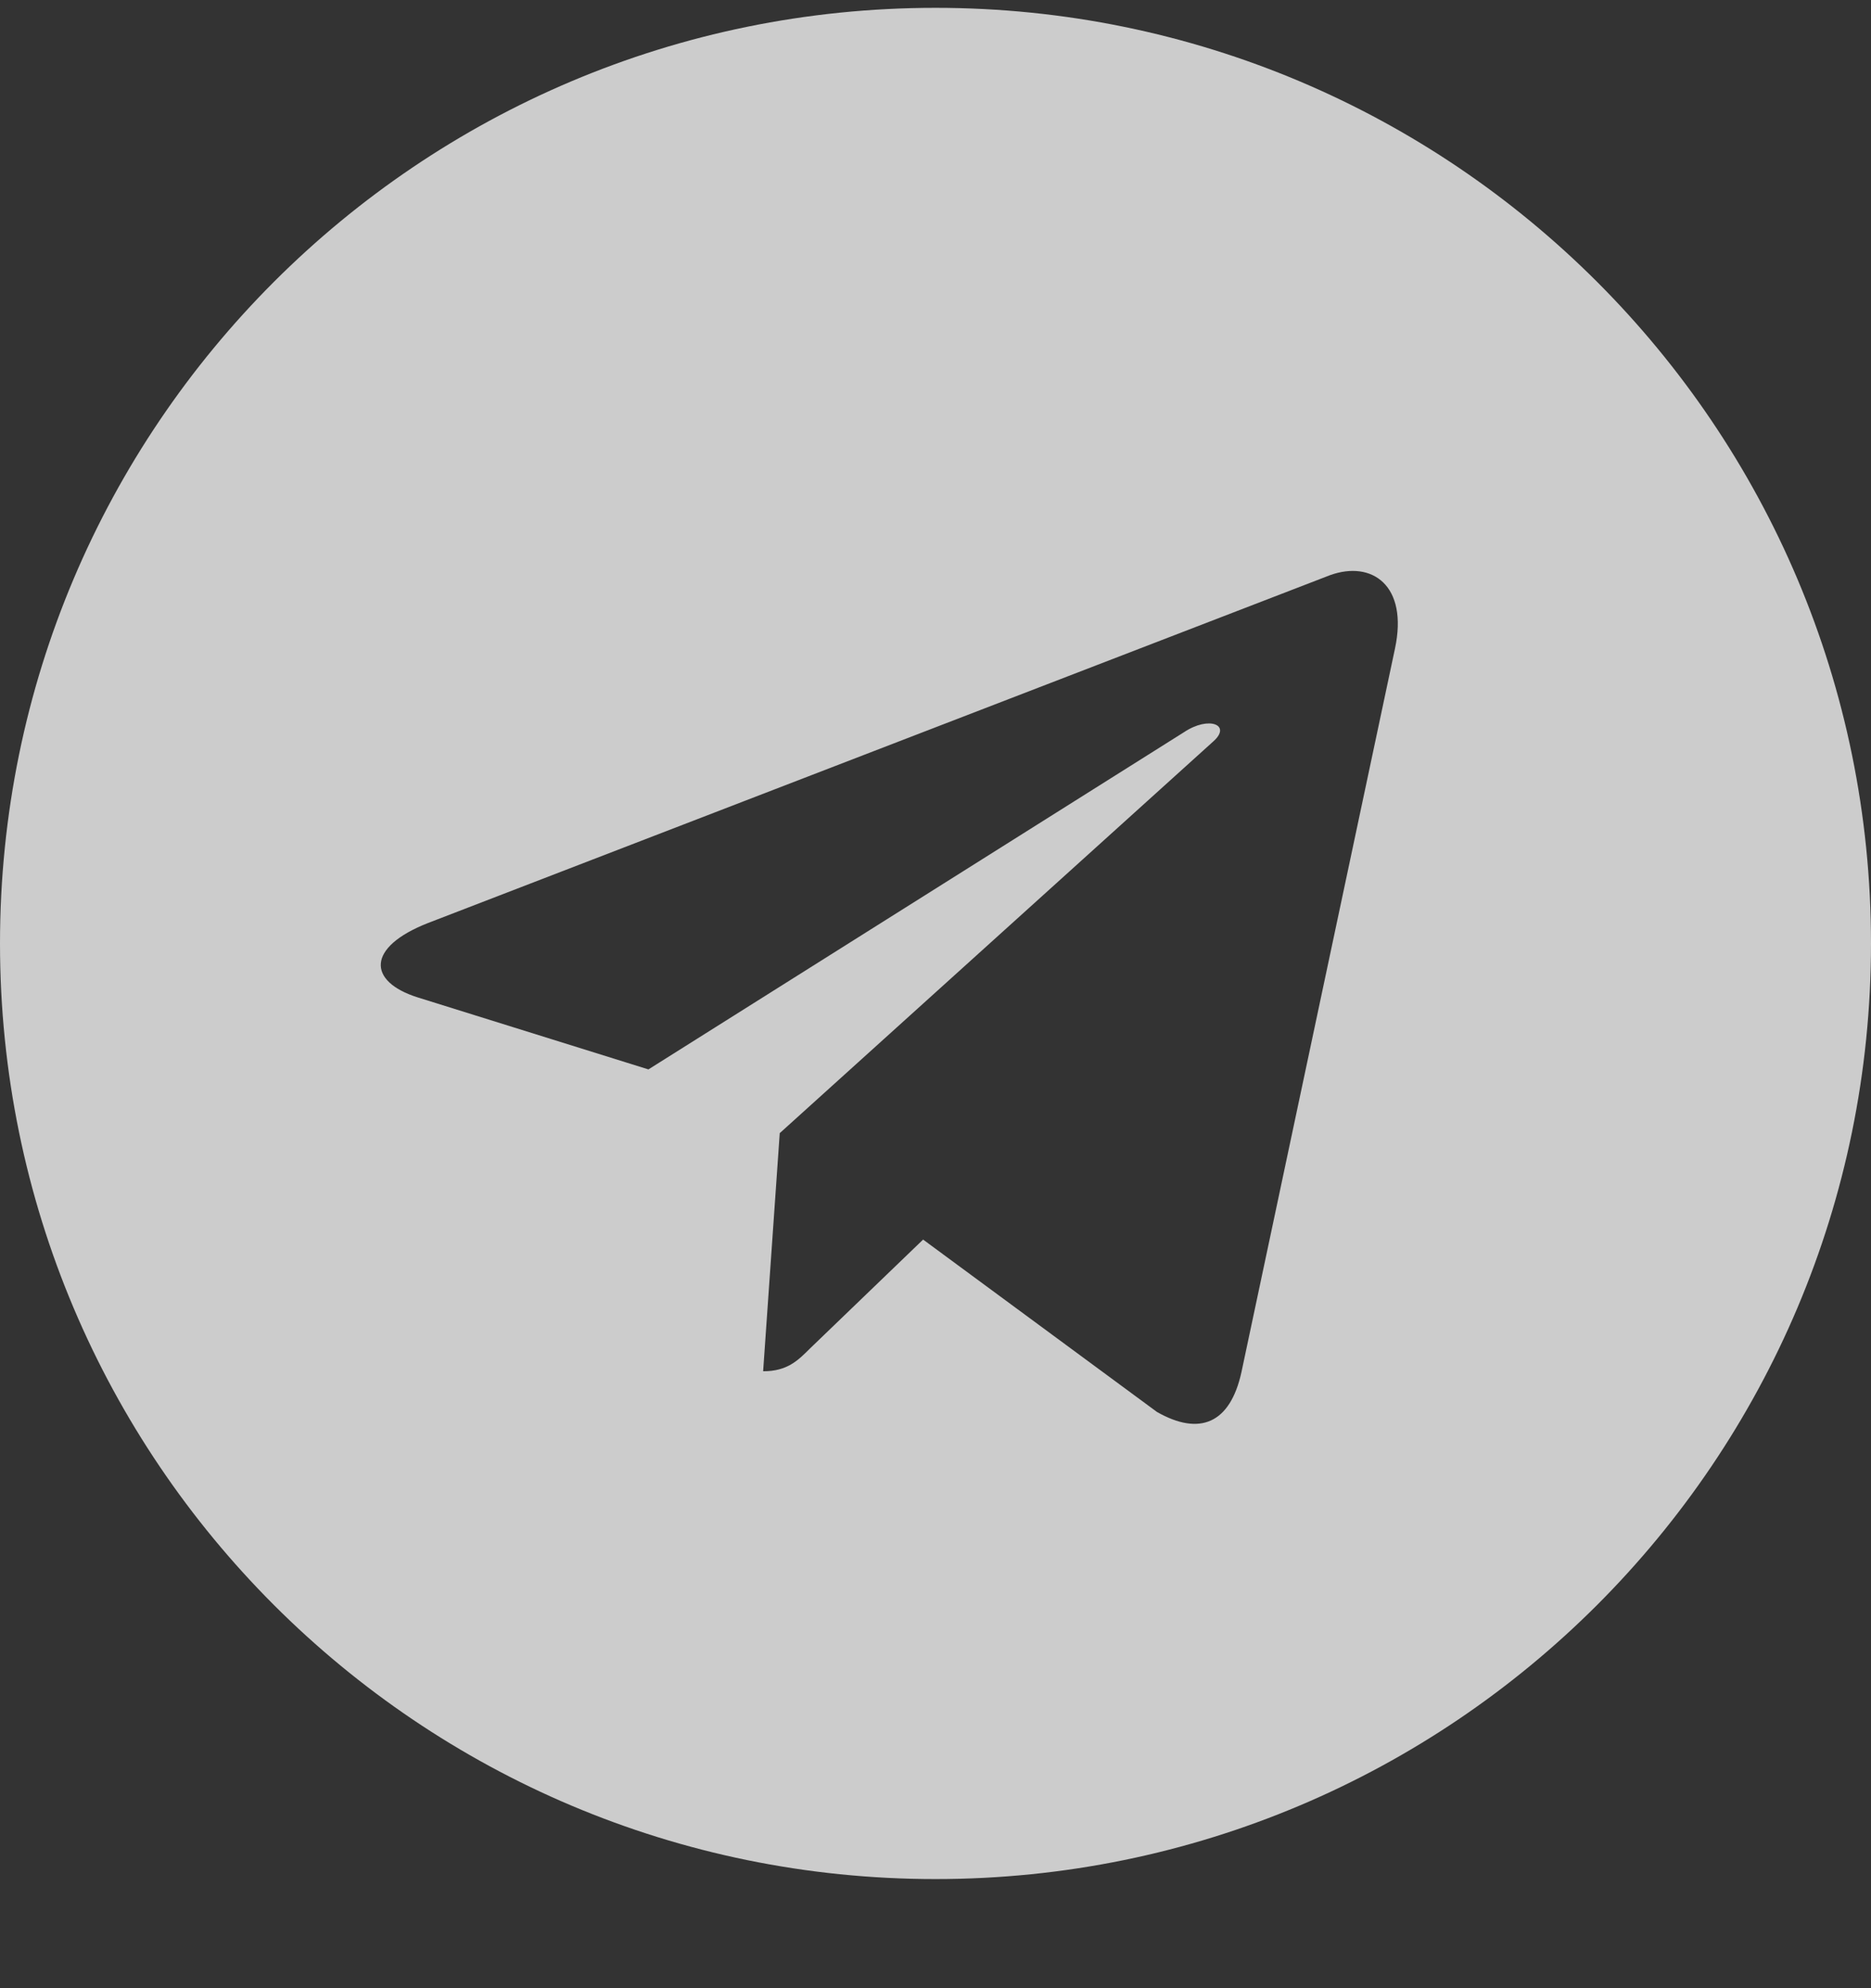 <svg width="16" height="17" viewBox="0 0 16 17" fill="none" xmlns="http://www.w3.org/2000/svg">
<rect x="0" y="0" width="16" height="17" fill="#333333" stroke="none"/>
<path d="M8 0.067C3.581 0.067 0 3.647 0 8.067C0 12.486 3.581 16.067 8 16.067C12.419 16.067 16 12.486 16 8.067C16 3.647 12.419 0.067 8 0.067ZM11.929 5.547L10.616 11.734C10.519 12.173 10.258 12.28 9.894 12.073L7.894 10.599L6.929 11.528C6.823 11.634 6.732 11.725 6.526 11.725L6.668 9.689L10.374 6.341C10.536 6.199 10.339 6.118 10.126 6.26L5.545 9.144L3.571 8.528C3.142 8.392 3.132 8.099 3.661 7.892L11.374 4.918C11.732 4.789 12.045 5.005 11.929 5.547Z" fill="white" fill-opacity="0.75"/>
</svg>
